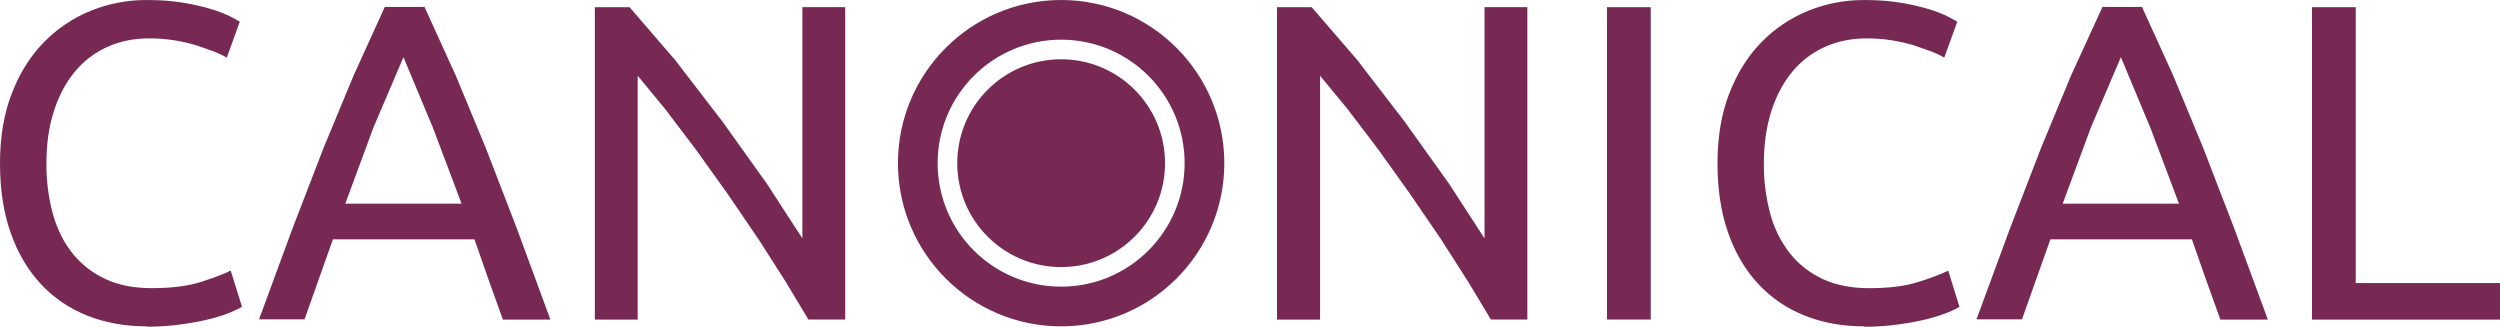 <?xml version="1.0" encoding="utf-8"?>
<!-- Generator: Adobe Illustrator 16.0.3, SVG Export Plug-In . SVG Version: 6.00 Build 0)  -->
<!DOCTYPE svg PUBLIC "-//W3C//DTD SVG 1.1//EN" "http://www.w3.org/Graphics/SVG/1.1/DTD/svg11.dtd">
<svg version="1.1" id="Layer_1" xmlns="http://www.w3.org/2000/svg" xmlns:xlink="http://www.w3.org/1999/xlink" x="0px" y="0px"
	 width="100px" height="13.07px" viewBox="10 23.473 100 13.07" enable-background="new 10 23.473 100 13.07" xml:space="preserve">
<path fill="#772953" d="M15.878,36.527c-0.878,0-1.677-0.145-2.398-0.434s-1.34-0.712-1.857-1.27c-0.517-0.559-0.917-1.24-1.2-2.047
	C10.14,31.97,10,31.046,10,30s0.156-1.974,0.47-2.786s0.74-1.494,1.28-2.046c0.531-0.546,1.169-0.976,1.875-1.262
	c0.716-0.29,1.482-0.437,2.254-0.432c0.54,0,1.025,0.036,1.45,0.108c0.375,0.06,0.745,0.144,1.109,0.252
	c0.26,0.076,0.513,0.173,0.757,0.289l0.397,0.216l-0.523,1.443c-0.108-0.072-0.264-0.15-0.47-0.234l-0.712-0.252
	c-0.292-0.089-0.59-0.158-0.892-0.207c-0.34-0.055-0.684-0.082-1.028-0.081c-0.613,0-1.172,0.114-1.677,0.343
	s-0.938,0.56-1.298,0.992c-0.36,0.432-0.64,0.96-0.838,1.578c-0.198,0.618-0.297,1.314-0.297,2.082
	c-0.007,0.688,0.08,1.374,0.26,2.038c0.173,0.613,0.44,1.141,0.793,1.578s0.793,0.777,1.316,1.02s1.14,0.36,1.848,0.36
	c0.793,0,1.45-0.084,1.974-0.252s0.916-0.317,1.18-0.45l0.45,1.442c-0.084,0.06-0.234,0.135-0.45,0.225
	c-0.216,0.091-0.487,0.179-0.8,0.261s-0.703,0.155-1.136,0.217c-0.466,0.066-0.936,0.1-1.406,0.1L15.878,36.527z M26.985,23.76
	l1.244,2.732l1.2,2.894l1.235,3.2l1.352,3.67h-1.9l-0.577-1.605l-0.56-1.604h-5.662l-1.136,3.2h-1.82l1.352-3.67l1.235-3.2
	l1.2-2.894l1.244-2.732h1.605L26.985,23.76z M26.138,25.76l-1.2,2.813l-1.127,3.047h4.652l-1.145-3.038L26.138,25.76z
	 M42.338,36.257l-0.9-1.497l-1.1-1.722l-1.235-1.812l-1.27-1.776l-1.226-1.614l-1.1-1.334v9.755h-1.713V23.76h1.388l1.812,2.1
	l1.9,2.47l1.785,2.497l1.416,2.182v-9.25h1.713v12.495h-1.46L42.338,36.257z M69.637,36.257l-0.9-1.497l-1.1-1.722L66.4,31.227
	l-1.27-1.776l-1.227-1.614l-1.1-1.334v9.755H61.08V23.76h1.388l1.812,2.1l1.9,2.47l1.785,2.497l1.416,2.182v-9.25h1.713v12.495
	h-1.462L69.637,36.257z M74.279,23.76h1.75v12.495h-1.75V23.76z M84.577,36.527c-0.878,0-1.677-0.145-2.397-0.434
	c-0.722-0.289-1.341-0.712-1.857-1.27c-0.518-0.559-0.918-1.24-1.2-2.047C78.839,31.97,78.7,31.046,78.7,30s0.155-1.974,0.47-2.786
	s0.74-1.494,1.28-2.046c0.53-0.546,1.169-0.976,1.875-1.262c0.716-0.29,1.481-0.437,2.254-0.432c0.54,0,1.024,0.036,1.45,0.108
	c0.375,0.06,0.744,0.144,1.109,0.252c0.259,0.076,0.512,0.173,0.756,0.289l0.397,0.216l-0.522,1.443
	c-0.108-0.072-0.266-0.15-0.471-0.234l-0.712-0.252c-0.292-0.089-0.591-0.158-0.892-0.207c-0.325-0.054-0.668-0.08-1.028-0.08
	c-0.612,0-1.172,0.114-1.677,0.343c-0.503,0.227-0.947,0.566-1.299,0.992c-0.359,0.433-0.64,0.96-0.838,1.578
	c-0.197,0.618-0.297,1.314-0.297,2.082c-0.008,0.688,0.08,1.374,0.26,2.038c0.154,0.574,0.424,1.111,0.793,1.578
	c0.354,0.44,0.793,0.778,1.315,1.021C83.448,34.882,84.064,35,84.773,35c0.793,0,1.449-0.084,1.975-0.252s0.916-0.318,1.18-0.45
	l0.45,1.442c-0.084,0.06-0.233,0.135-0.45,0.225c-0.264,0.105-0.535,0.193-0.811,0.262c-0.325,0.084-0.703,0.155-1.137,0.217
	c-0.433,0.061-0.905,0.1-1.399,0.1L84.577,36.527z M95.684,23.76l1.243,2.732l1.2,2.894l1.234,3.2l1.353,3.67h-1.899l-0.578-1.605
	l-0.56-1.604h-5.661l-1.137,3.2h-1.82l1.353-3.67l1.235-3.2l1.199-2.894L94.1,23.75h1.606L95.684,23.76z M94.835,25.76l-1.2,2.813
	l-1.127,3.047h4.652l-1.145-3.038L94.835,25.76z M110,34.796v1.46h-7.52V23.76h1.75v11.035L110,34.796L110,34.796z M52.446,34.156
	c-2.295,0-4.156-1.86-4.156-4.156s1.86-4.156,4.156-4.156c2.296,0,4.156,1.86,4.156,4.156S54.742,34.156,52.446,34.156z M58.973,30
	c-0.002,3.604-2.923,6.525-6.527,6.527c-3.604-0.002-6.526-2.923-6.528-6.527c0.001-3.604,2.923-6.525,6.527-6.527
	C56.049,23.474,58.971,26.396,58.973,30z M52.446,25.06c-2.728,0-4.94,2.211-4.94,4.94c0,2.728,2.211,4.938,4.939,4.939
	c2.728,0,4.939-2.211,4.94-4.939C57.385,27.271,55.173,25.06,52.446,25.06L52.446,25.06z"/>
</svg>
